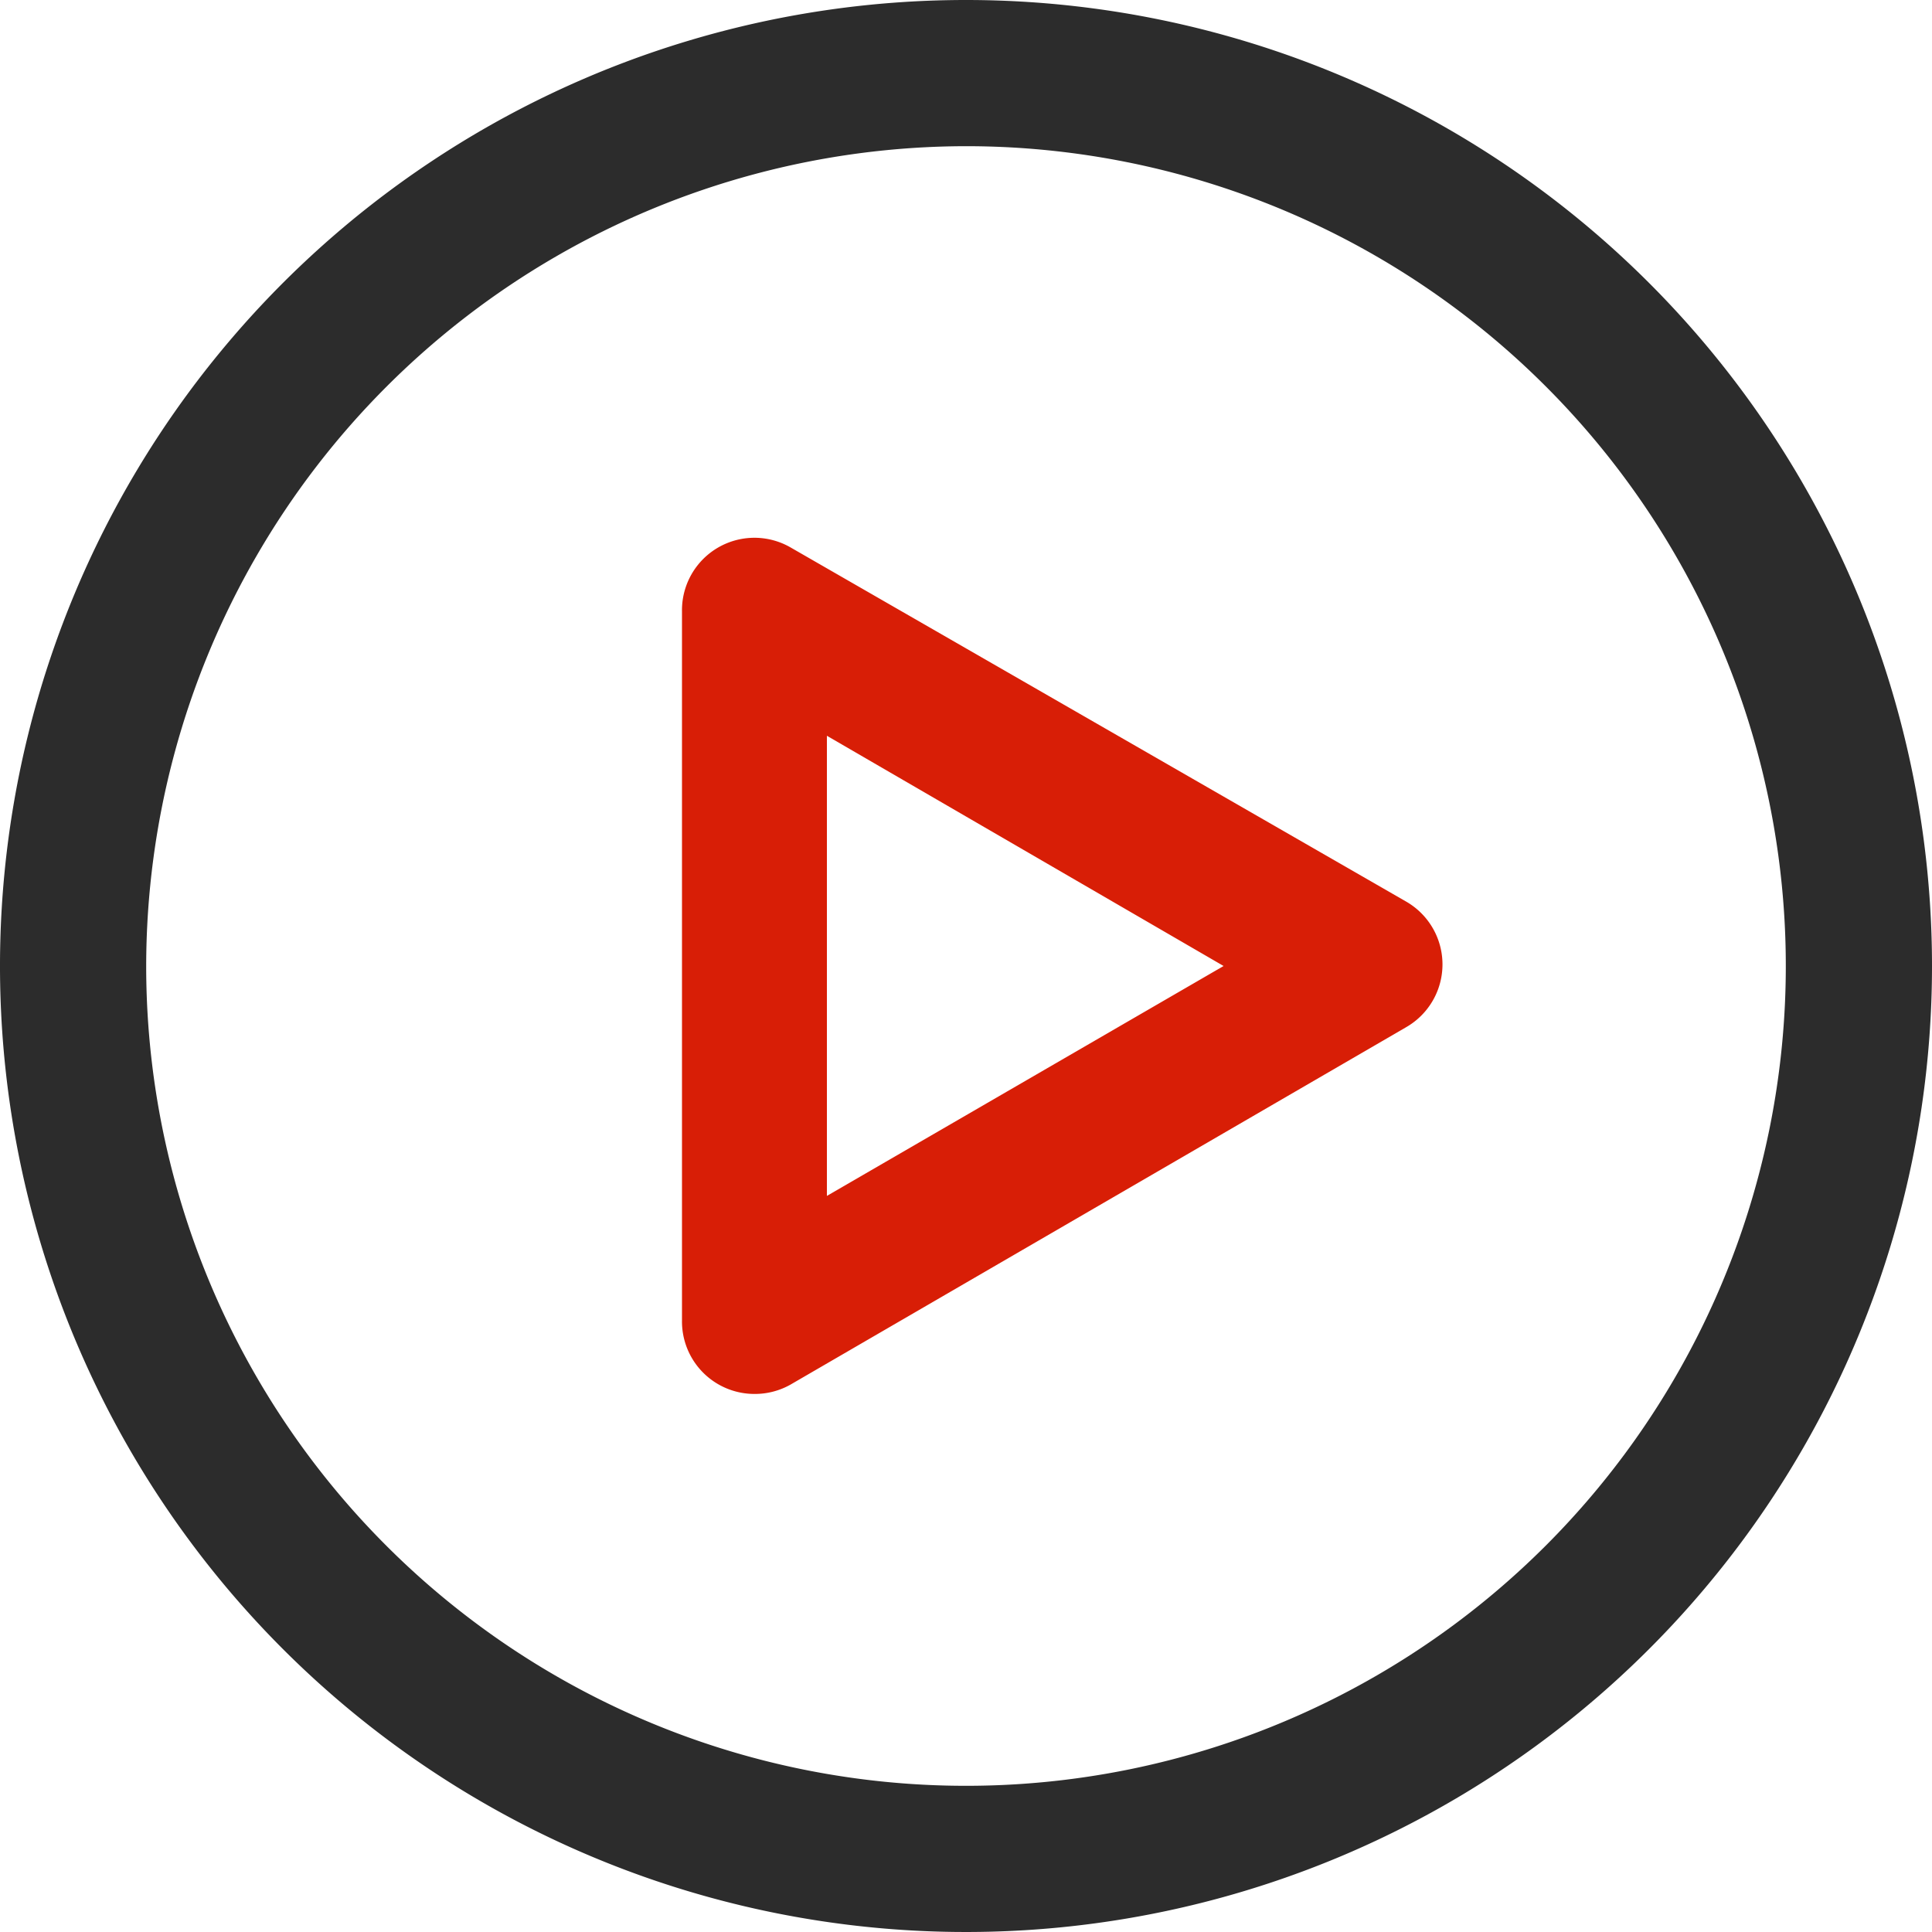 <?xml version="1.0" standalone="no"?><!DOCTYPE svg PUBLIC "-//W3C//DTD SVG 1.1//EN" "http://www.w3.org/Graphics/SVG/1.1/DTD/svg11.dtd"><svg t="1567483138506" class="icon" viewBox="0 0 1024 1024" version="1.1" xmlns="http://www.w3.org/2000/svg" p-id="2004" xmlns:xlink="http://www.w3.org/1999/xlink" width="200" height="200"><defs><style type="text/css"></style></defs><path d="M512 77.483A434.517 434.517 0 1 1 77.483 512 435.029 435.029 0 0 1 512 77.483M512 0a512 512 0 1 0 512 512A512 512 0 0 0 512 0z" fill="#2c2c2c" p-id="2005"></path><path d="M399.872 738.816A38.4 38.4 0 0 1 361.472 699.733V324.267a38.4 38.4 0 0 1 57.515-34.133l326.315 187.733a38.4 38.4 0 0 1 0 66.56L418.987 733.867a38.4 38.4 0 0 1-19.115 4.949z m38.4-348.843v243.883L648.533 512z" fill="#d81e06" p-id="2006"></path></svg>